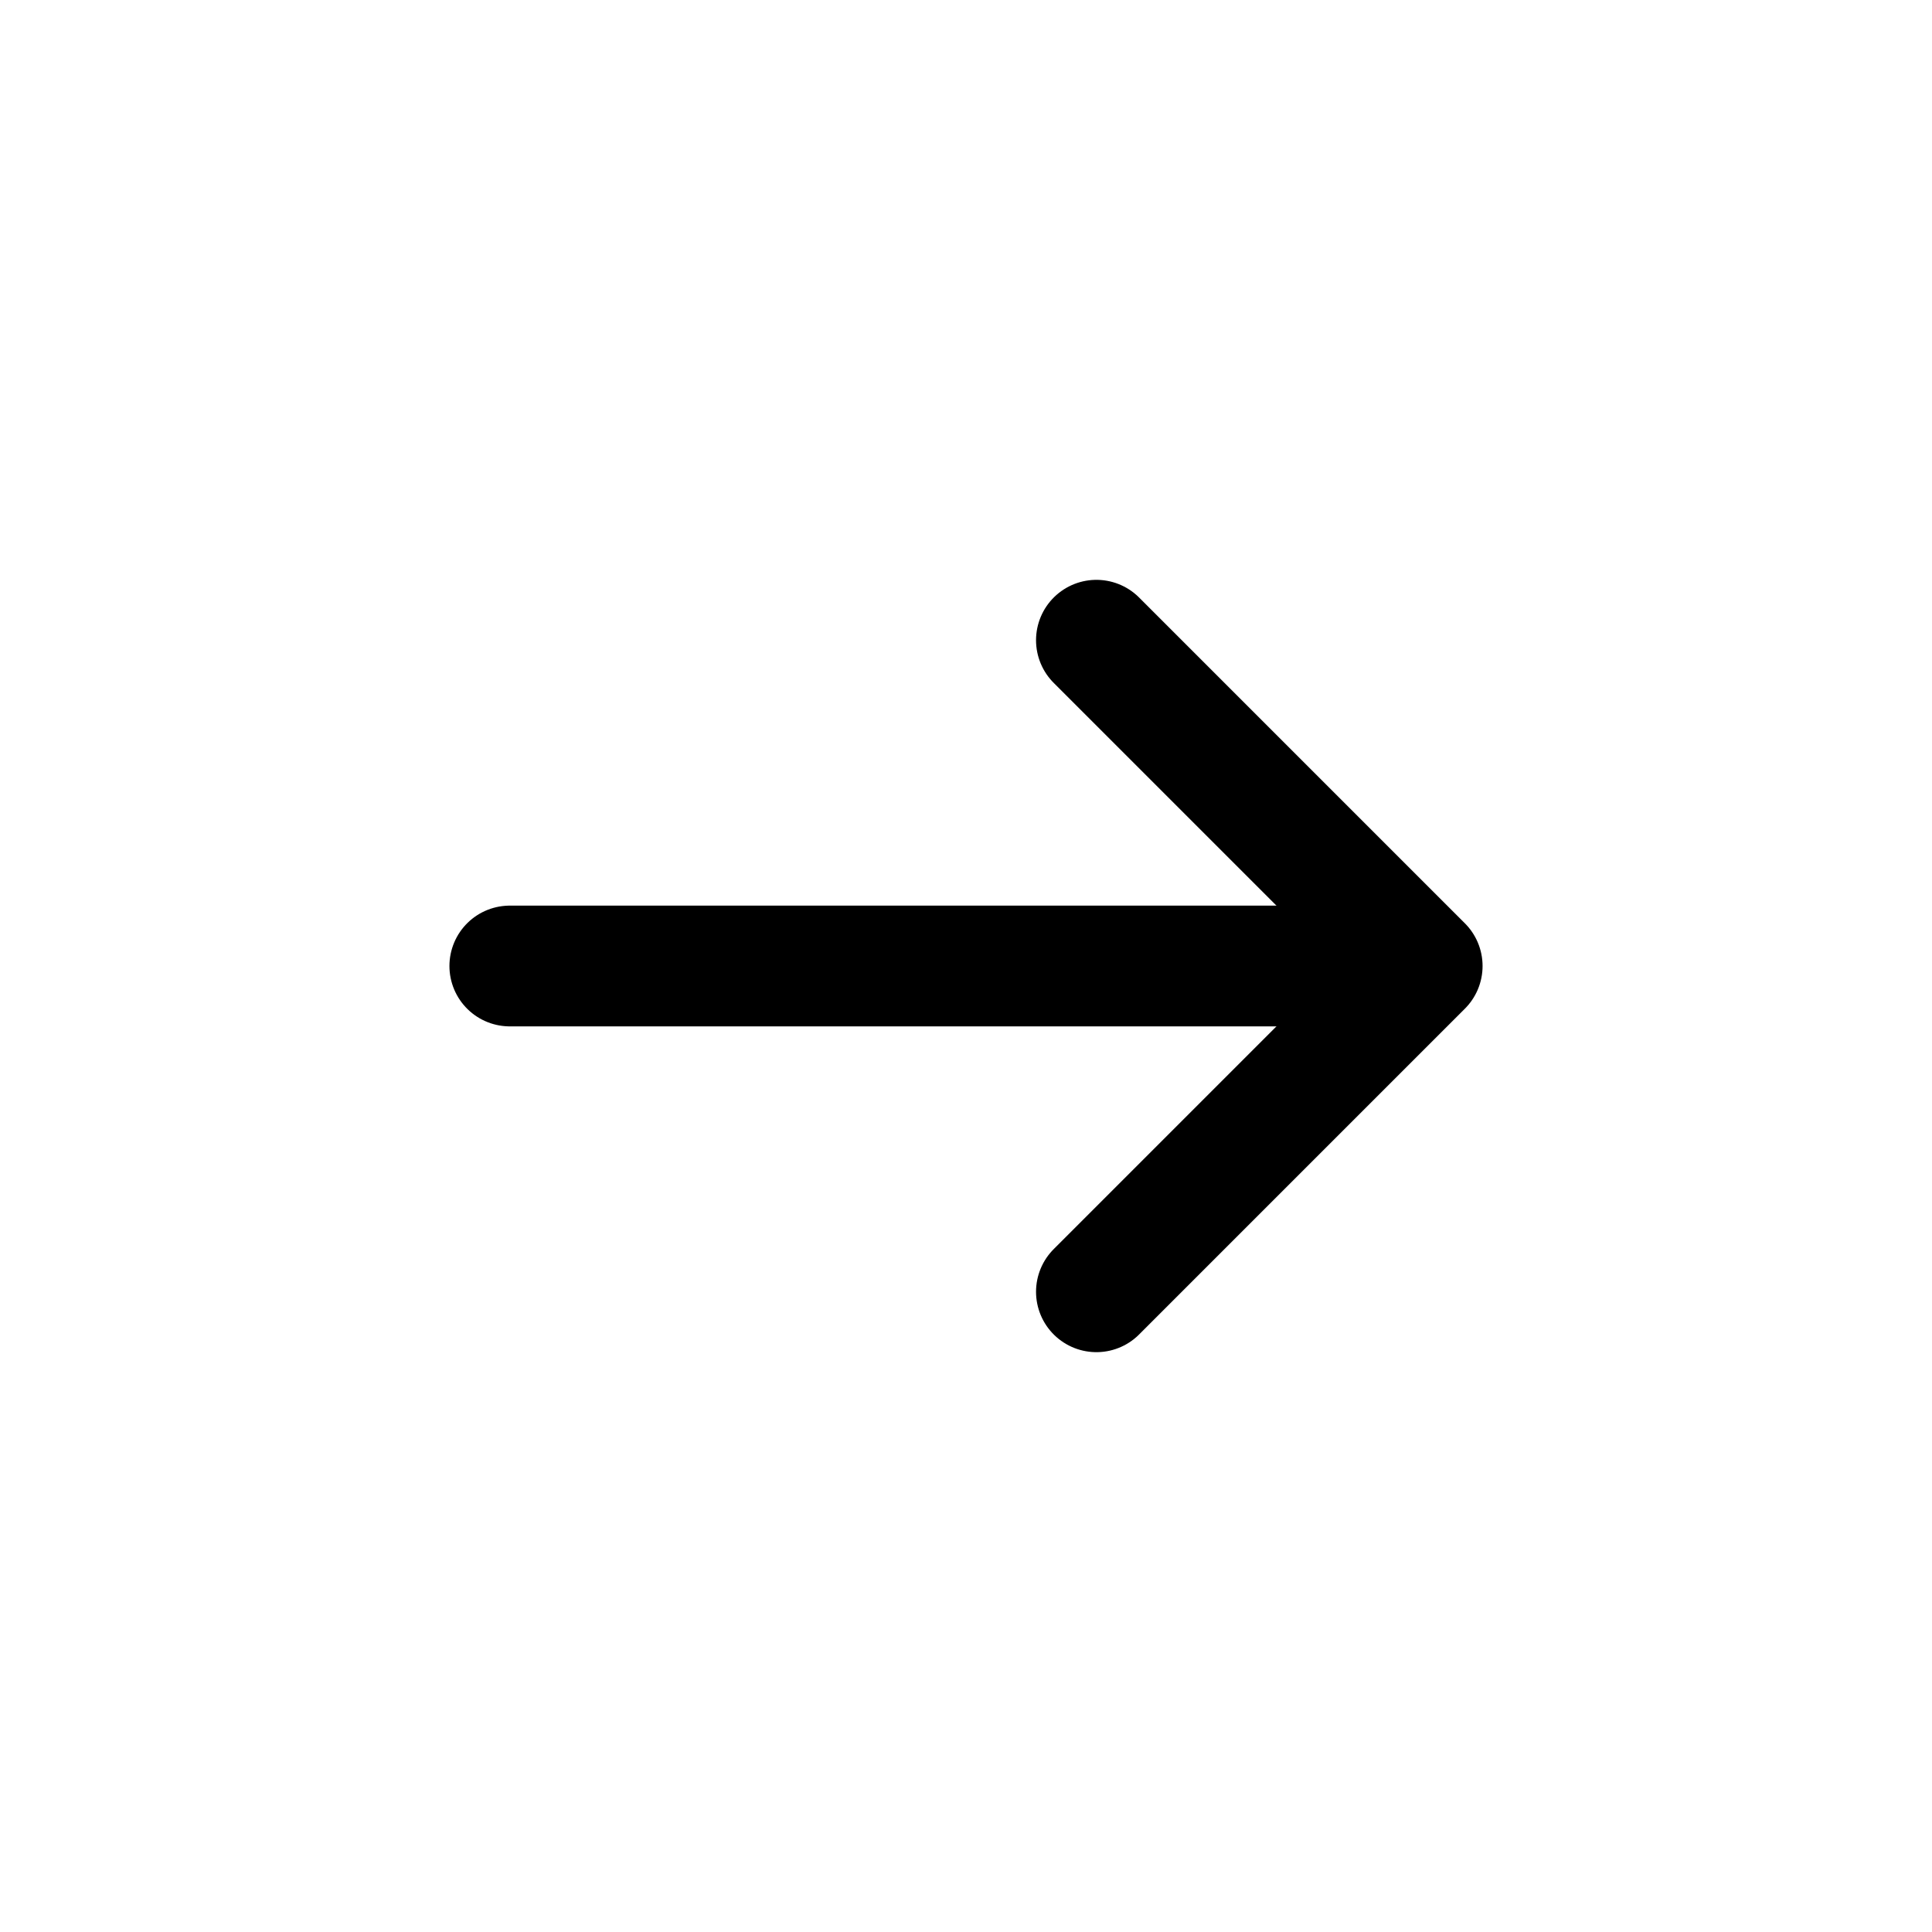 <svg width="24" height="24" viewBox="0 0 24 24" fill="none" xmlns="http://www.w3.org/2000/svg">
<path d="M13.62 7.953L17.667 12L13.62 16.047" stroke="black" stroke-width="1.5" stroke-miterlimit="10" stroke-linecap="round" stroke-linejoin="round"/>
<path d="M6.333 12H17.553" stroke="black" stroke-width="1.5" stroke-miterlimit="10" stroke-linecap="round" stroke-linejoin="round"/>
</svg>
